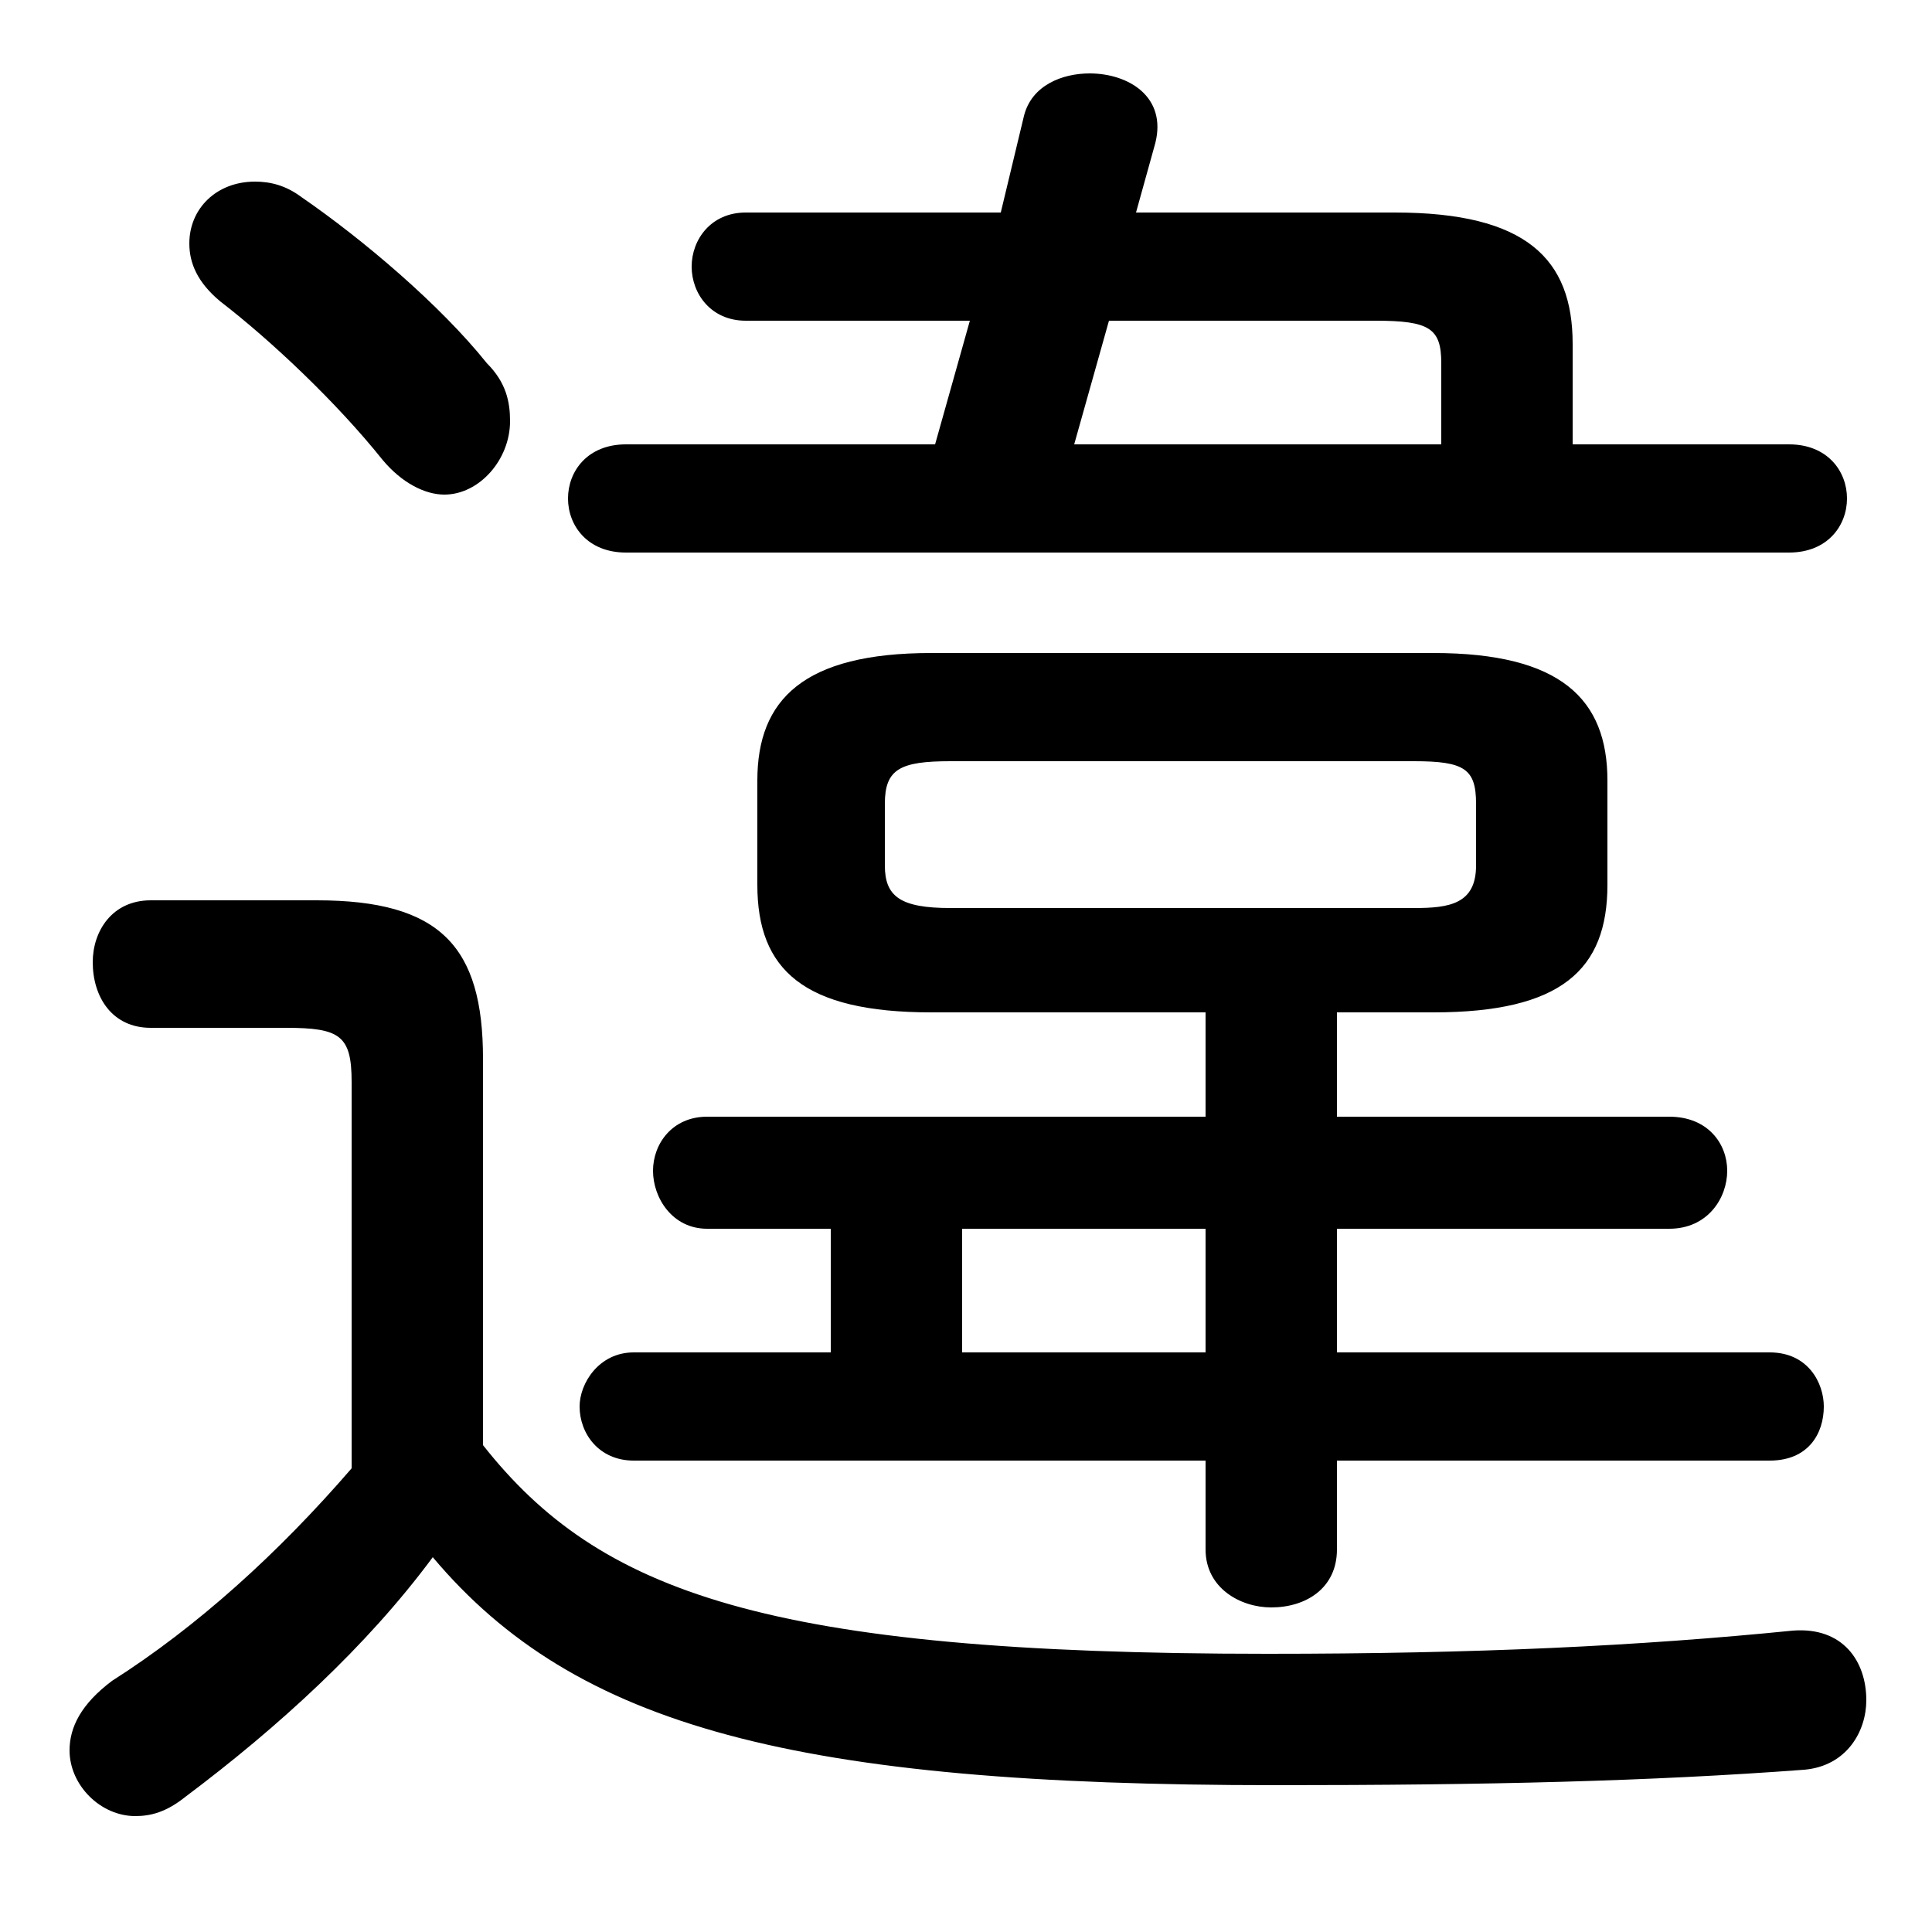 <svg xmlns="http://www.w3.org/2000/svg" viewBox="0 -44.0 50.0 50.0">
    <rect x="0" y="-44.0" width="50.0" height="50.0" fill="#808080" stroke="none"/>
    <g transform="scale(1, -1)">
        <!-- ボディの枠 -->
        <rect x="0" y="-6.0" width="50.0" height="50.0"
            stroke="white" fill="white"/>
        <!-- グリフ座標系の原点 -->
        <circle cx="0" cy="0" r="5" fill="white"/>
        <!-- グリフのアウトライン -->
        <g style="fill:black;stroke:#000000;stroke-width:0;stroke-linecap:round;stroke-linejoin:round;">
        <path d="M 24.2 32.5 L 16.2 32.5 C 15.2 32.5 14.7 31.8 14.7 31.1 C 14.7 30.4 15.2 29.7 16.2 29.7 L 46.3 29.7 C 47.3 29.7 47.8 30.4 47.8 31.1 C 47.8 31.8 47.3 32.5 46.3 32.5 L 40.7 32.5 L 40.7 35.1 C 40.7 37.3 39.5 38.5 36.1 38.5 L 29.4 38.5 L 29.9 40.3 C 30.2 41.5 29.2 42.1 28.2 42.1 C 27.5 42.1 26.7 41.8 26.5 41.0 L 25.9 38.5 L 19.3 38.5 C 18.4 38.5 17.9 37.8 17.9 37.1 C 17.9 36.4 18.4 35.7 19.3 35.7 L 25.1 35.7 Z M 27.8 32.5 L 28.7 35.7 L 35.6 35.7 C 37.0 35.7 37.3 35.5 37.3 34.6 L 37.3 32.5 Z M 37.1 17.8 C 40.4 17.8 41.6 18.9 41.6 21.1 L 41.6 23.8 C 41.6 25.9 40.4 27.1 37.1 27.1 L 24.1 27.1 C 20.8 27.1 19.6 25.9 19.6 23.8 L 19.6 21.1 C 19.6 18.9 20.8 17.8 24.1 17.8 L 31.2 17.8 L 31.2 15.1 L 18.3 15.1 C 17.4 15.1 16.9 14.4 16.9 13.7 C 16.9 13.0 17.4 12.2 18.3 12.2 L 21.5 12.2 L 21.5 9.0 L 16.4 9.0 C 15.5 9.0 15.0 8.2 15.0 7.6 C 15.0 6.9 15.5 6.2 16.4 6.2 L 31.2 6.2 L 31.2 3.9 C 31.2 2.9 32.1 2.4 32.9 2.4 C 33.8 2.4 34.6 2.9 34.6 3.9 L 34.6 6.2 L 45.8 6.2 C 46.8 6.2 47.2 6.9 47.2 7.6 C 47.2 8.2 46.8 9.0 45.8 9.0 L 34.6 9.0 L 34.6 12.2 L 43.2 12.2 C 44.2 12.2 44.7 13.0 44.7 13.7 C 44.7 14.4 44.2 15.1 43.2 15.1 L 34.6 15.1 L 34.6 17.8 Z M 24.6 20.5 C 23.3 20.5 22.9 20.8 22.9 21.6 L 22.9 23.2 C 22.9 24.1 23.3 24.3 24.6 24.3 L 36.6 24.3 C 37.9 24.3 38.2 24.1 38.2 23.2 L 38.2 21.6 C 38.2 20.6 37.5 20.5 36.6 20.5 Z M 24.9 12.2 L 31.2 12.2 L 31.2 9.0 L 24.9 9.0 Z M 12.5 16.6 C 12.5 19.5 11.4 20.7 8.2 20.7 L 3.9 20.7 C 2.9 20.7 2.4 19.9 2.4 19.1 C 2.4 18.2 2.9 17.4 3.9 17.4 L 7.4 17.4 C 8.8 17.4 9.1 17.2 9.1 16.0 L 9.1 6.0 C 7.2 3.8 5.1 1.9 2.9 0.5 C 2.1 -0.1 1.8 -0.7 1.8 -1.3 C 1.8 -2.2 2.6 -3.0 3.5 -3.0 C 3.9 -3.0 4.3 -2.9 4.8 -2.5 C 7.2 -0.7 9.5 1.4 11.2 3.7 C 14.9 -0.7 20.6 -2.2 33.0 -2.2 C 38.5 -2.2 42.7 -2.1 46.7 -1.8 C 47.8 -1.7 48.3 -0.8 48.3 0.0 C 48.3 1.0 47.7 1.9 46.4 1.8 C 42.4 1.4 38.2 1.2 32.8 1.2 C 19.8 1.2 15.5 2.8 12.5 6.6 Z M 7.8 38.9 C 7.4 39.2 7.0 39.3 6.6 39.3 C 5.6 39.3 4.9 38.6 4.9 37.7 C 4.9 37.2 5.1 36.7 5.7 36.2 C 7.0 35.2 8.7 33.6 9.9 32.1 C 10.4 31.5 11.0 31.2 11.5 31.2 C 12.4 31.2 13.2 32.1 13.2 33.1 C 13.2 33.6 13.1 34.1 12.6 34.6 C 11.4 36.1 9.4 37.8 7.8 38.9 Z"/>
    </g>
    </g>
</svg>
